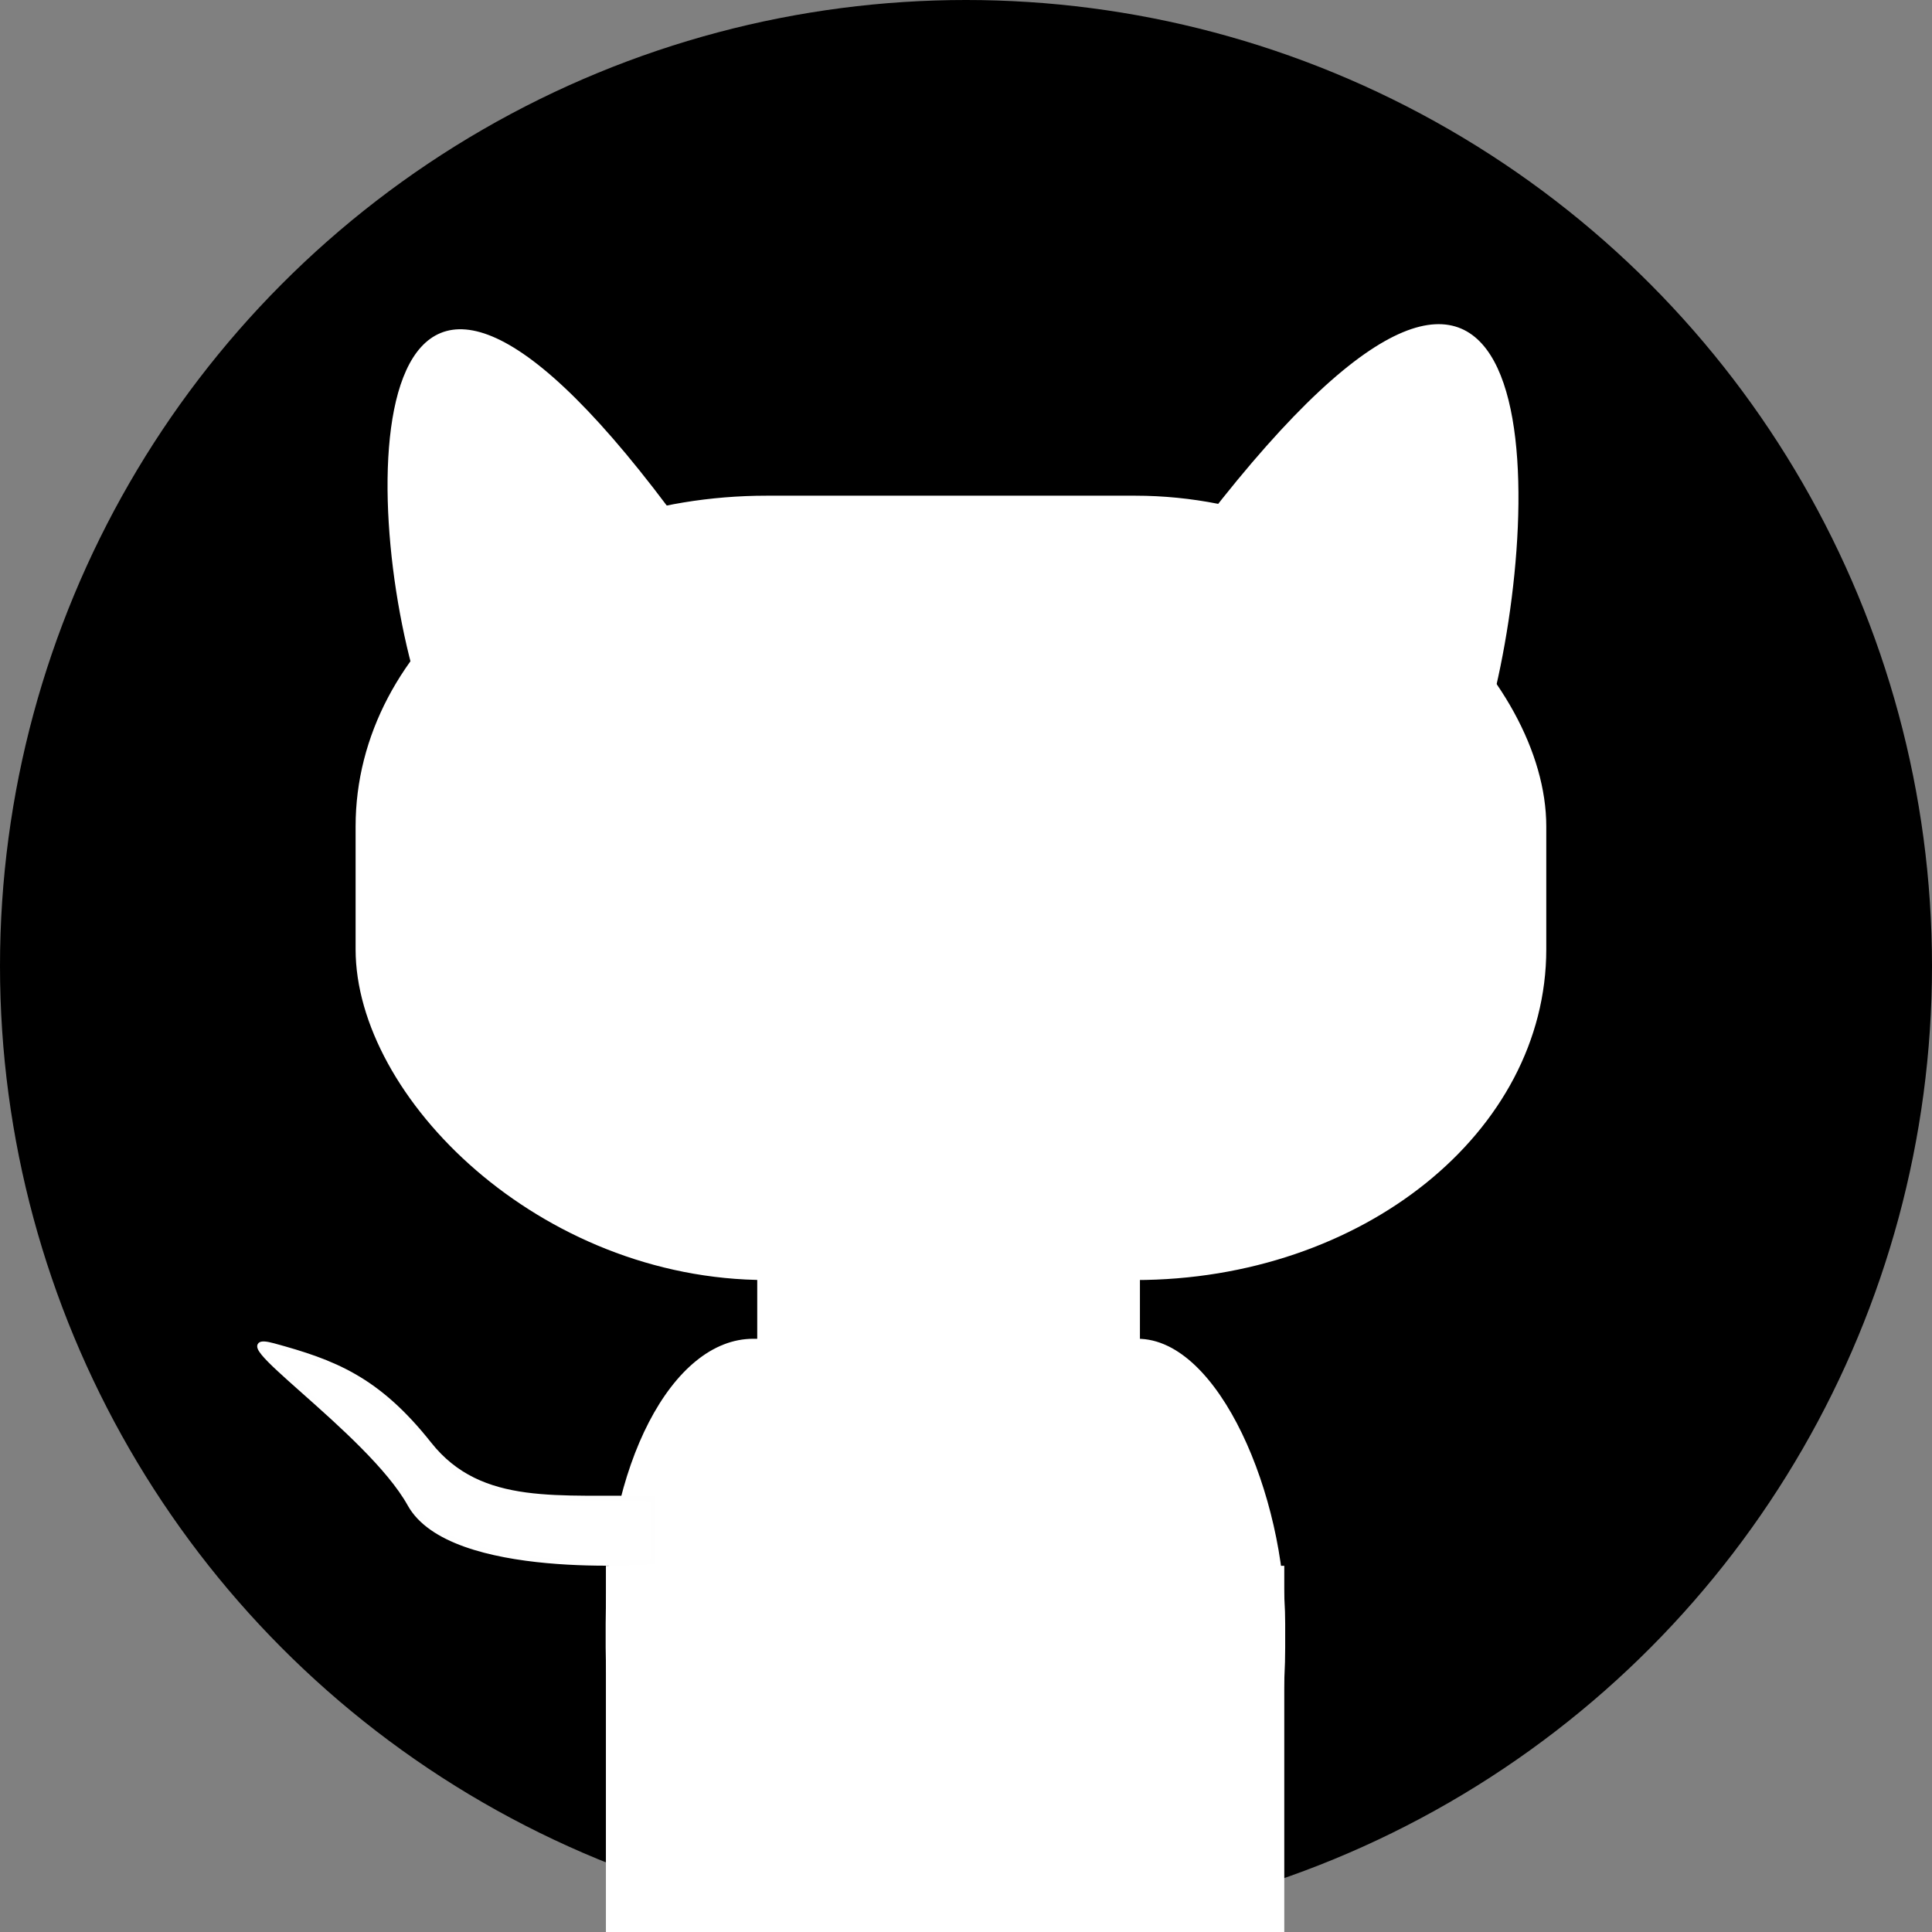<?xml version="1.0" encoding="UTF-8" standalone="no"?>
<svg
   xmlns:dc="http://purl.org/dc/elements/1.1/"
   xmlns:cc="http://creativecommons.org/ns#"
   xmlns:rdf="http://www.w3.org/1999/02/22-rdf-syntax-ns#"
   xmlns:svg="http://www.w3.org/2000/svg"
   xmlns="http://www.w3.org/2000/svg"
   id="svg1002"
   version="1.1"
   viewBox="0 0 100 100.02"
   height="100.02mm"
   width="100mm">
  <rect x="0" y="0" width="100" height="100.02" fill="#808080" stroke="none"/>
  <defs
     id="defs996" />
  <g
     transform="translate(-27.508,-51.44)"
     id="layer1">
    <circle
       style="fill:#000000;fill-opacity:1;stroke:none;stroke-width:2.193;stroke-miterlimit:4;stroke-dasharray:none;stroke-opacity:1"
       id="path952"
       cx="77.508"
       cy="101.44"
       r="50" />
    <path
       style="fill:#ffffff;fill-opacity:1;stroke:none;stroke-width:0.324px;stroke-linecap:butt;stroke-linejoin:miter;stroke-opacity:1"
       d="m 49.276,87.485 c -3.362,-10.388 -3.134,-31.708 13.569,-8.762 27.089,-0.403 0,0 27.089,-0.403 17.716,-22.902 17.608,-1.223 14.735,9.785 z"
       id="path960" />
    <rect
       style="fill:#ffffff;fill-opacity:1;stroke:none;stroke-width:2.682;stroke-miterlimit:4;stroke-dasharray:none;stroke-opacity:1"
       id="rect958"
       width="61.629"
       height="40.597"
       x="45.914"
       y="77.097"
       rx="21.277"
       ry="17.119" />
    <rect
       style="fill:#ffffff;fill-opacity:1;stroke:none;stroke-width:2.682;stroke-miterlimit:4;stroke-dasharray:none;stroke-opacity:1"
       id="rect962"
       width="35.172"
       height="30.724"
       x="58.857"
       y="120.735"
       rx="7.636"
       ry="14.748" />
    <rect
       style="fill:#ffffff;fill-opacity:1;stroke:none;stroke-width:2.682;stroke-miterlimit:4;stroke-dasharray:none;stroke-opacity:1"
       id="rect964"
       width="19.809"
       height="30.692"
       x="66.702"
       y="112.558"
       rx="0"
       ry="0.734" />
    <path
       style="fill:#ffffff;fill-opacity:1;stroke:#fefefe;stroke-width:0.265px;stroke-linecap:butt;stroke-linejoin:miter;stroke-opacity:1"
       d="m 61.313,129.015 c -4.808,-0.141 -8.908,0.566 -11.595,-2.828 -2.687,-3.394 -4.949,-4.242 -8.06,-5.09 -3.111,-0.848 4.949,4.383 7.07,8.201 2.121,3.818 12.585,2.969 12.585,2.969 z"
       id="path966" />
    <rect
       ry="0"
       y="132.486"
       x="58.87"
       height="18.974"
       width="35.112"
       id="rect1057"
       style="fill:#ffffff;fill-opacity:1;stroke:none;stroke-width:0.816;stroke-miterlimit:4;stroke-dasharray:none;stroke-opacity:1" />
  </g>
</svg>
